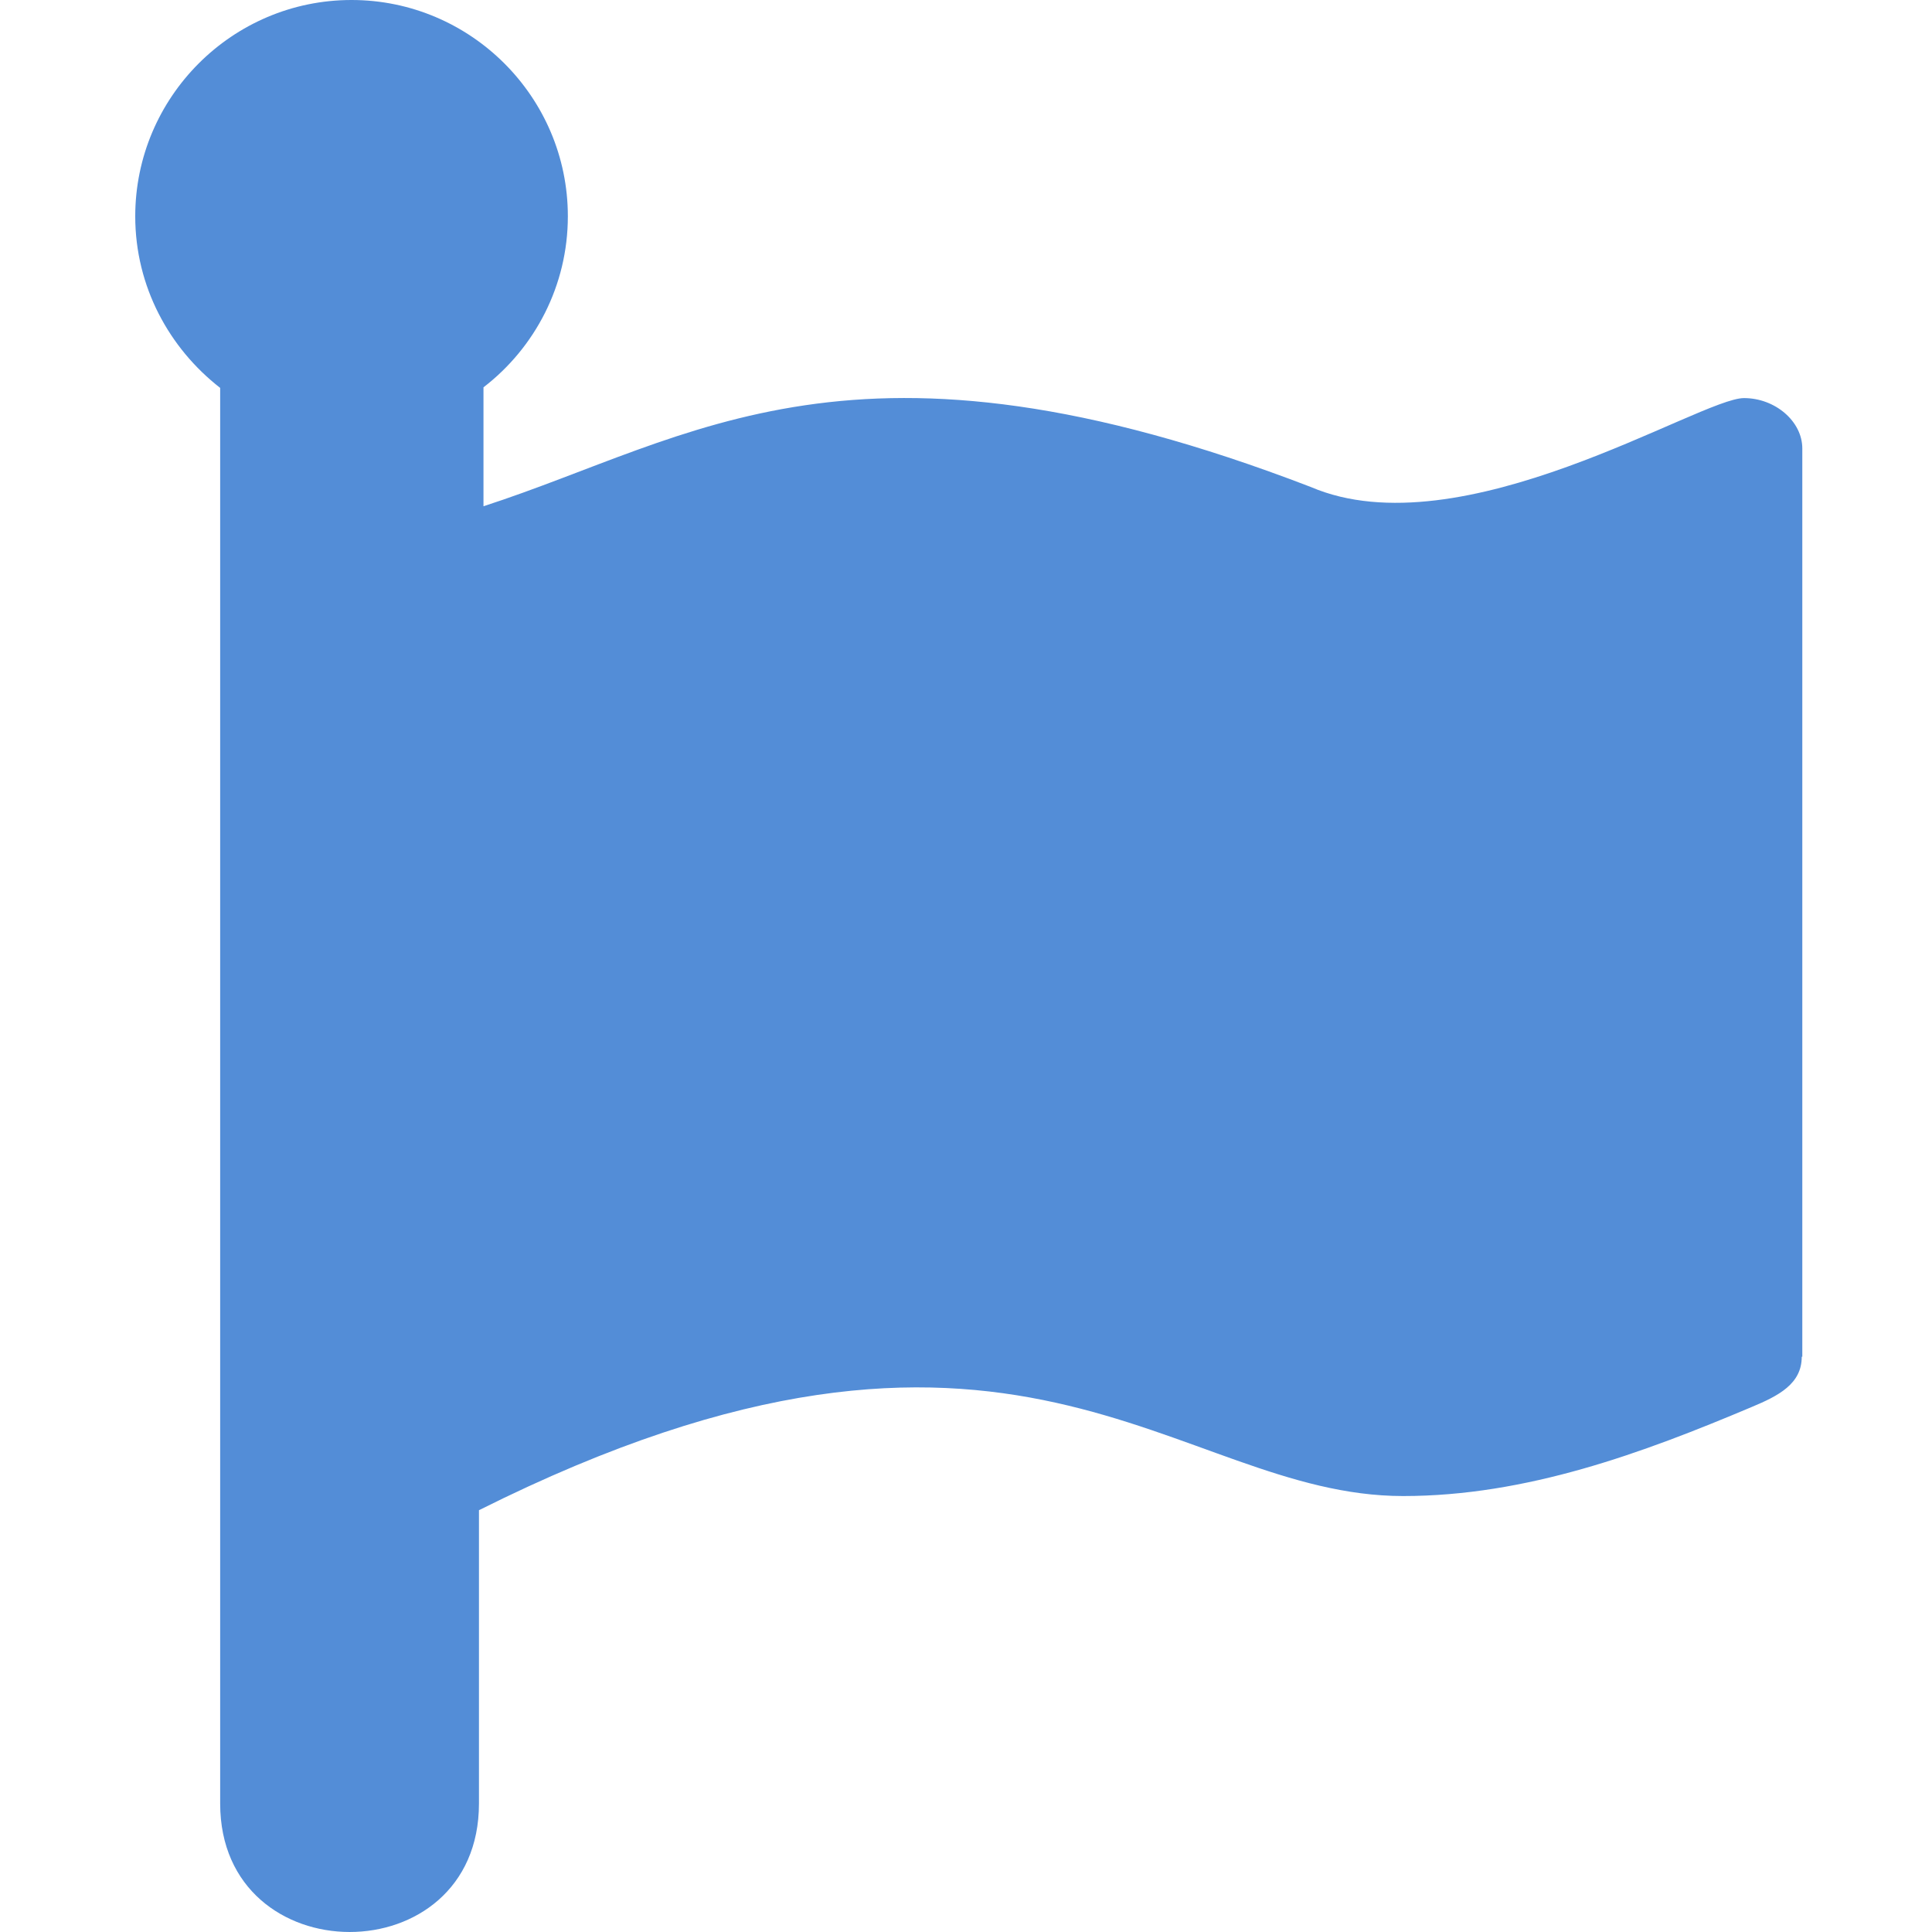 <svg width="100" height="100" viewBox="0 0 100 100" fill="none" xmlns="http://www.w3.org/2000/svg">
<path d="M93.258 70.225C93.258 71.632 92.056 72.248 90.649 72.834C85.022 75.208 79.013 77.435 72.624 77.435C60.753 77.435 52.488 64.305 24.791 78.168V93.35C24.791 102.231 11.396 102.202 11.396 93.35V20.077C8.759 18.025 7 14.831 7 11.196C7 5.041 12.012 0 18.196 0C24.351 0 29.392 5.012 29.392 11.196C29.392 14.772 27.692 17.996 25.025 20.048V26.203C35.899 22.686 44.223 16.12 67.846 25.206C75.643 28.547 87.982 20.605 90.268 20.605C91.88 20.605 93.287 21.806 93.287 23.213V70.225H93.258Z" fill="#538DD7"/>
</svg>
